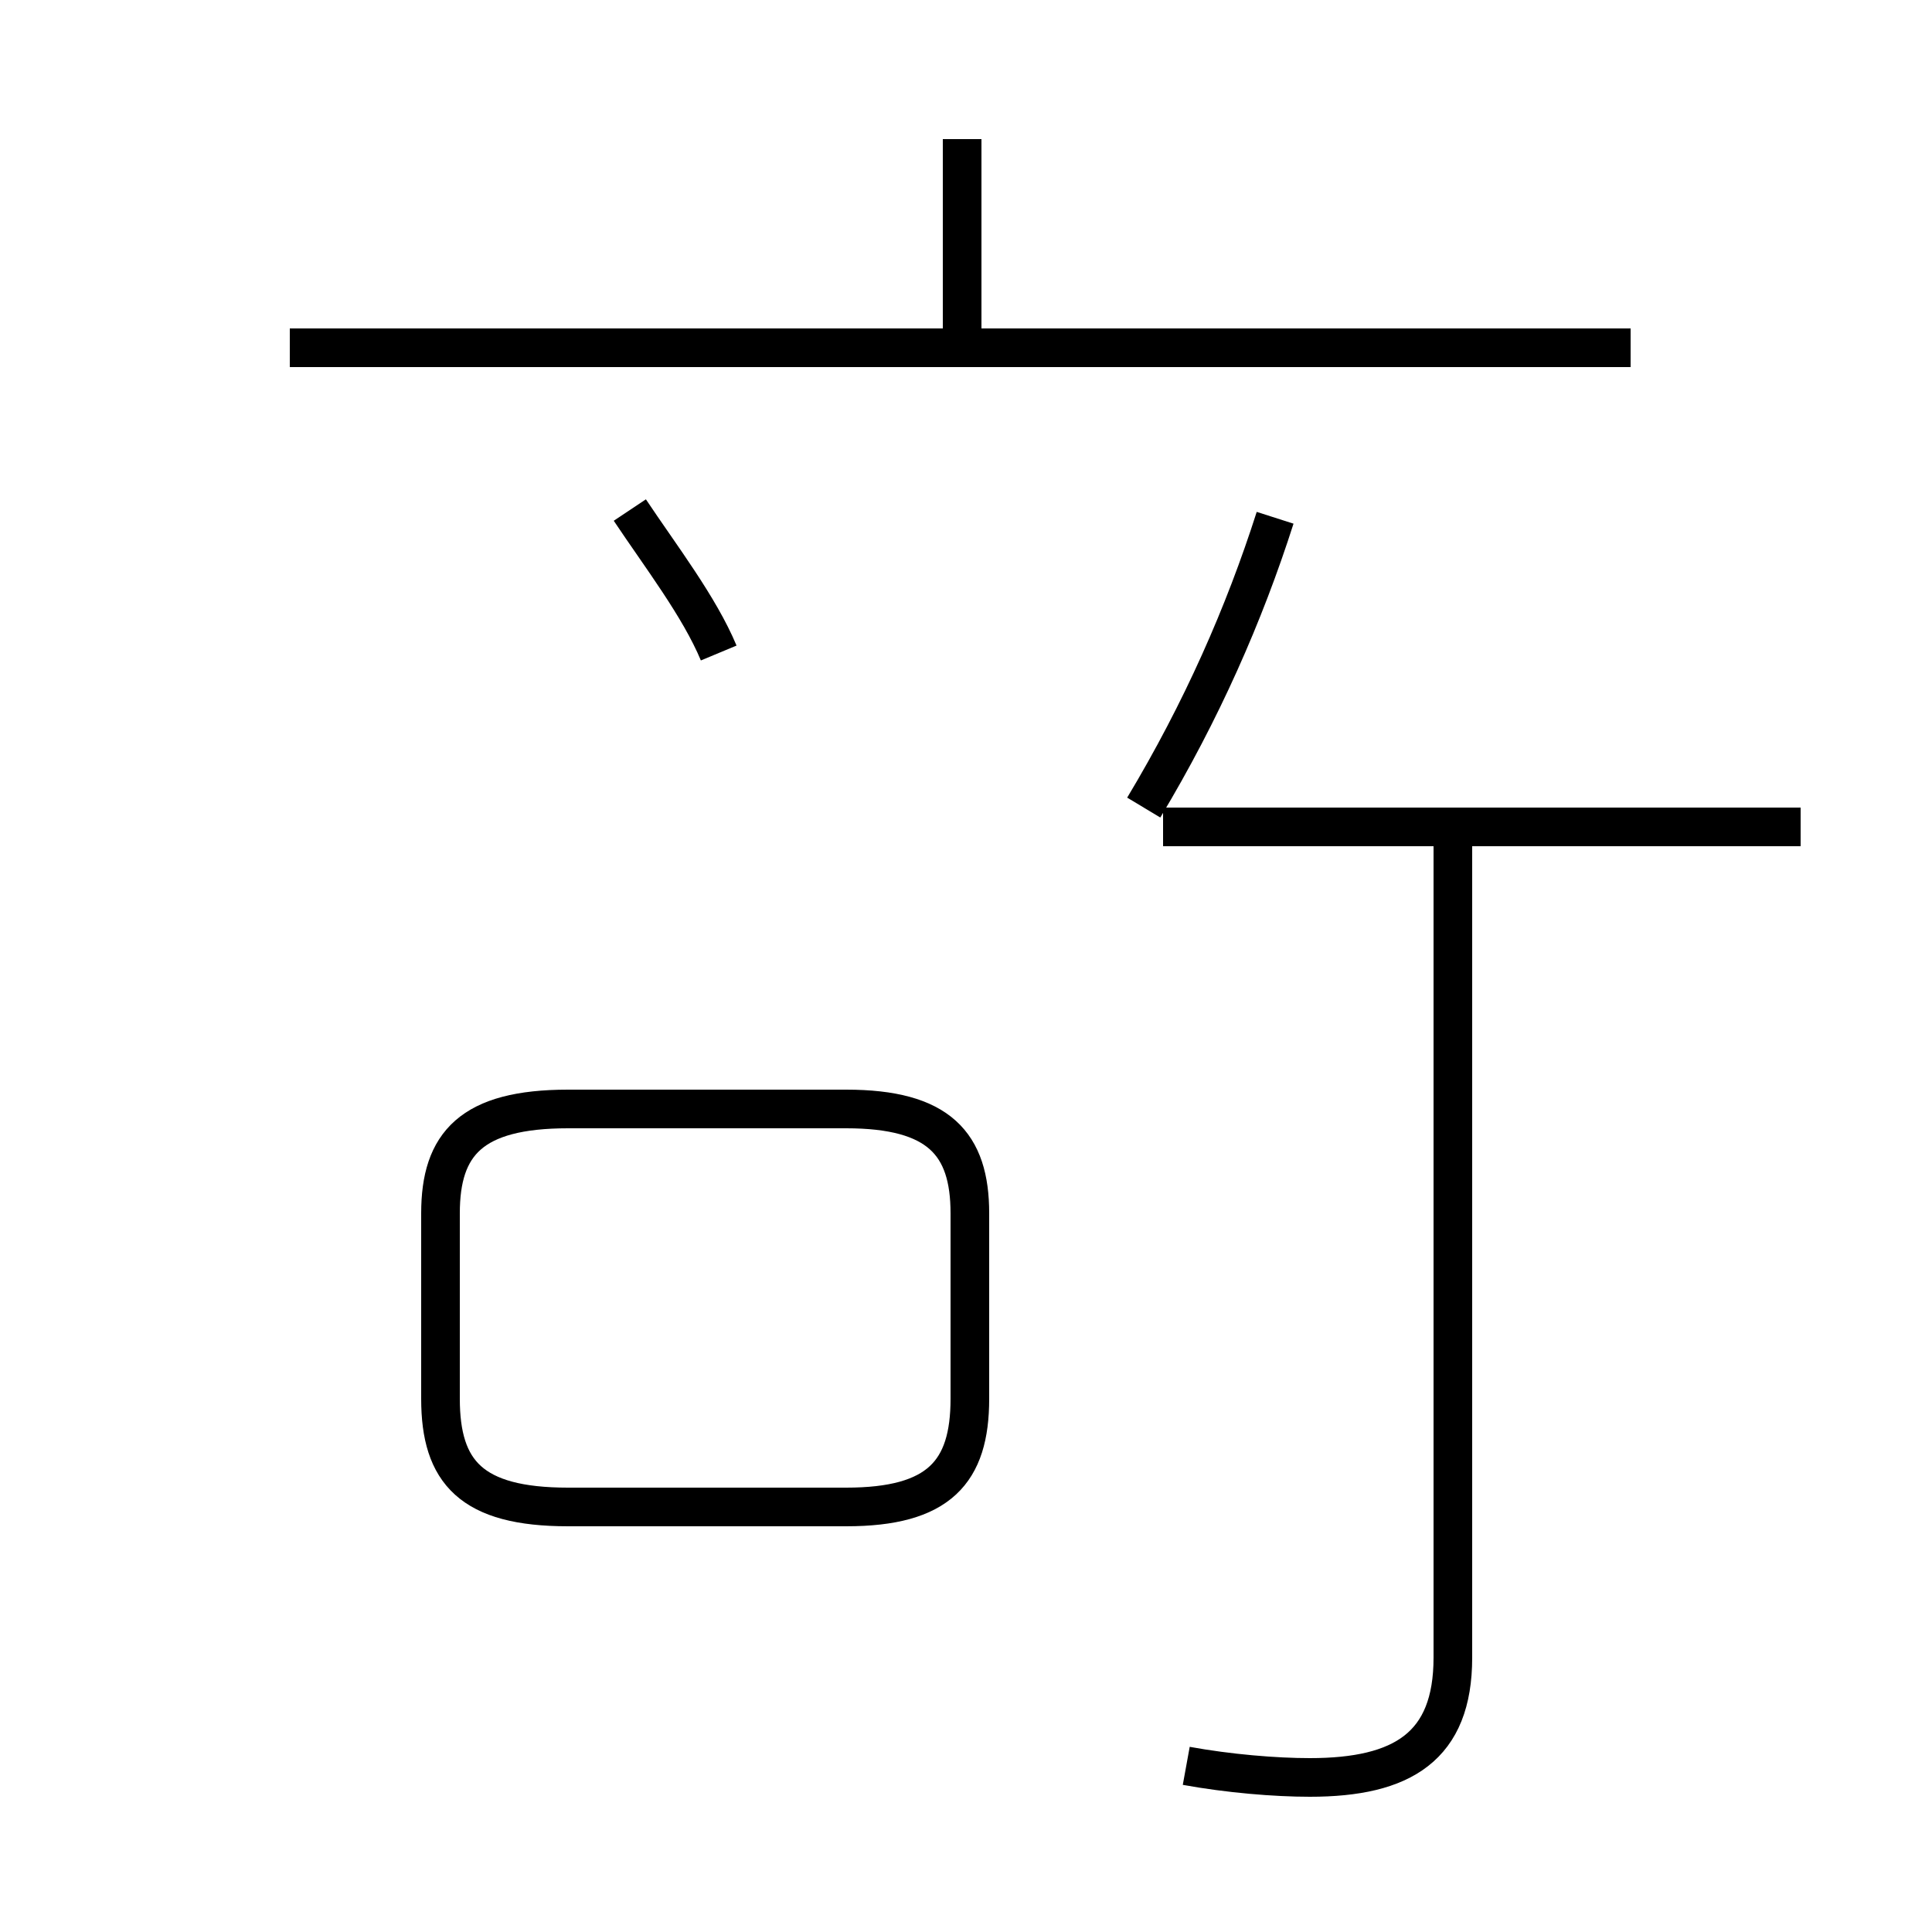 <?xml version='1.0' encoding='utf8'?>
<svg viewBox="0.0 -6.0 50.0 50.0" version="1.1" xmlns="http://www.w3.org/2000/svg">
<rect x="0.0" y="-6.0" width="50.0" height="50.0" fill="#808080" stroke="none"/>
<rect x="-1000" y="-1000" width="2000" height="2000" stroke="white" fill="white"/>
<g style="fill:white;stroke:#000000;  stroke-width:1">
<path d="M 30.7 1.7 C 31.8 1.9 33.0 2.0 33.9 2.0 C 36.3 2.0 37.6 1.2 37.6 -1.1 L 37.6 -22.6 M 14.7 -5.0 L 21.9 -5.0 C 24.3 -5.0 25.1 -5.9 25.1 -7.8 L 25.1 -12.6 C 25.1 -14.4 24.3 -15.3 21.9 -15.3 L 14.7 -15.3 C 12.2 -15.3 11.4 -14.4 11.4 -12.6 L 11.4 -7.8 C 11.4 -5.9 12.2 -5.0 14.7 -5.0 Z M 18.6 -27.1 C 18.1 -28.3 17.1 -29.6 16.3 -30.8 M 29.6 -23.1 C 31.1 -25.6 32.2 -28.1 33.0 -30.6 M 46.6 -22.6 L 30.1 -22.6 M 42.2 -35.0 L 7.5 -35.0 M 24.9 -35.5 L 24.9 -40.4" transform="translate(0.0, 38.0)" />
</g>
</svg>